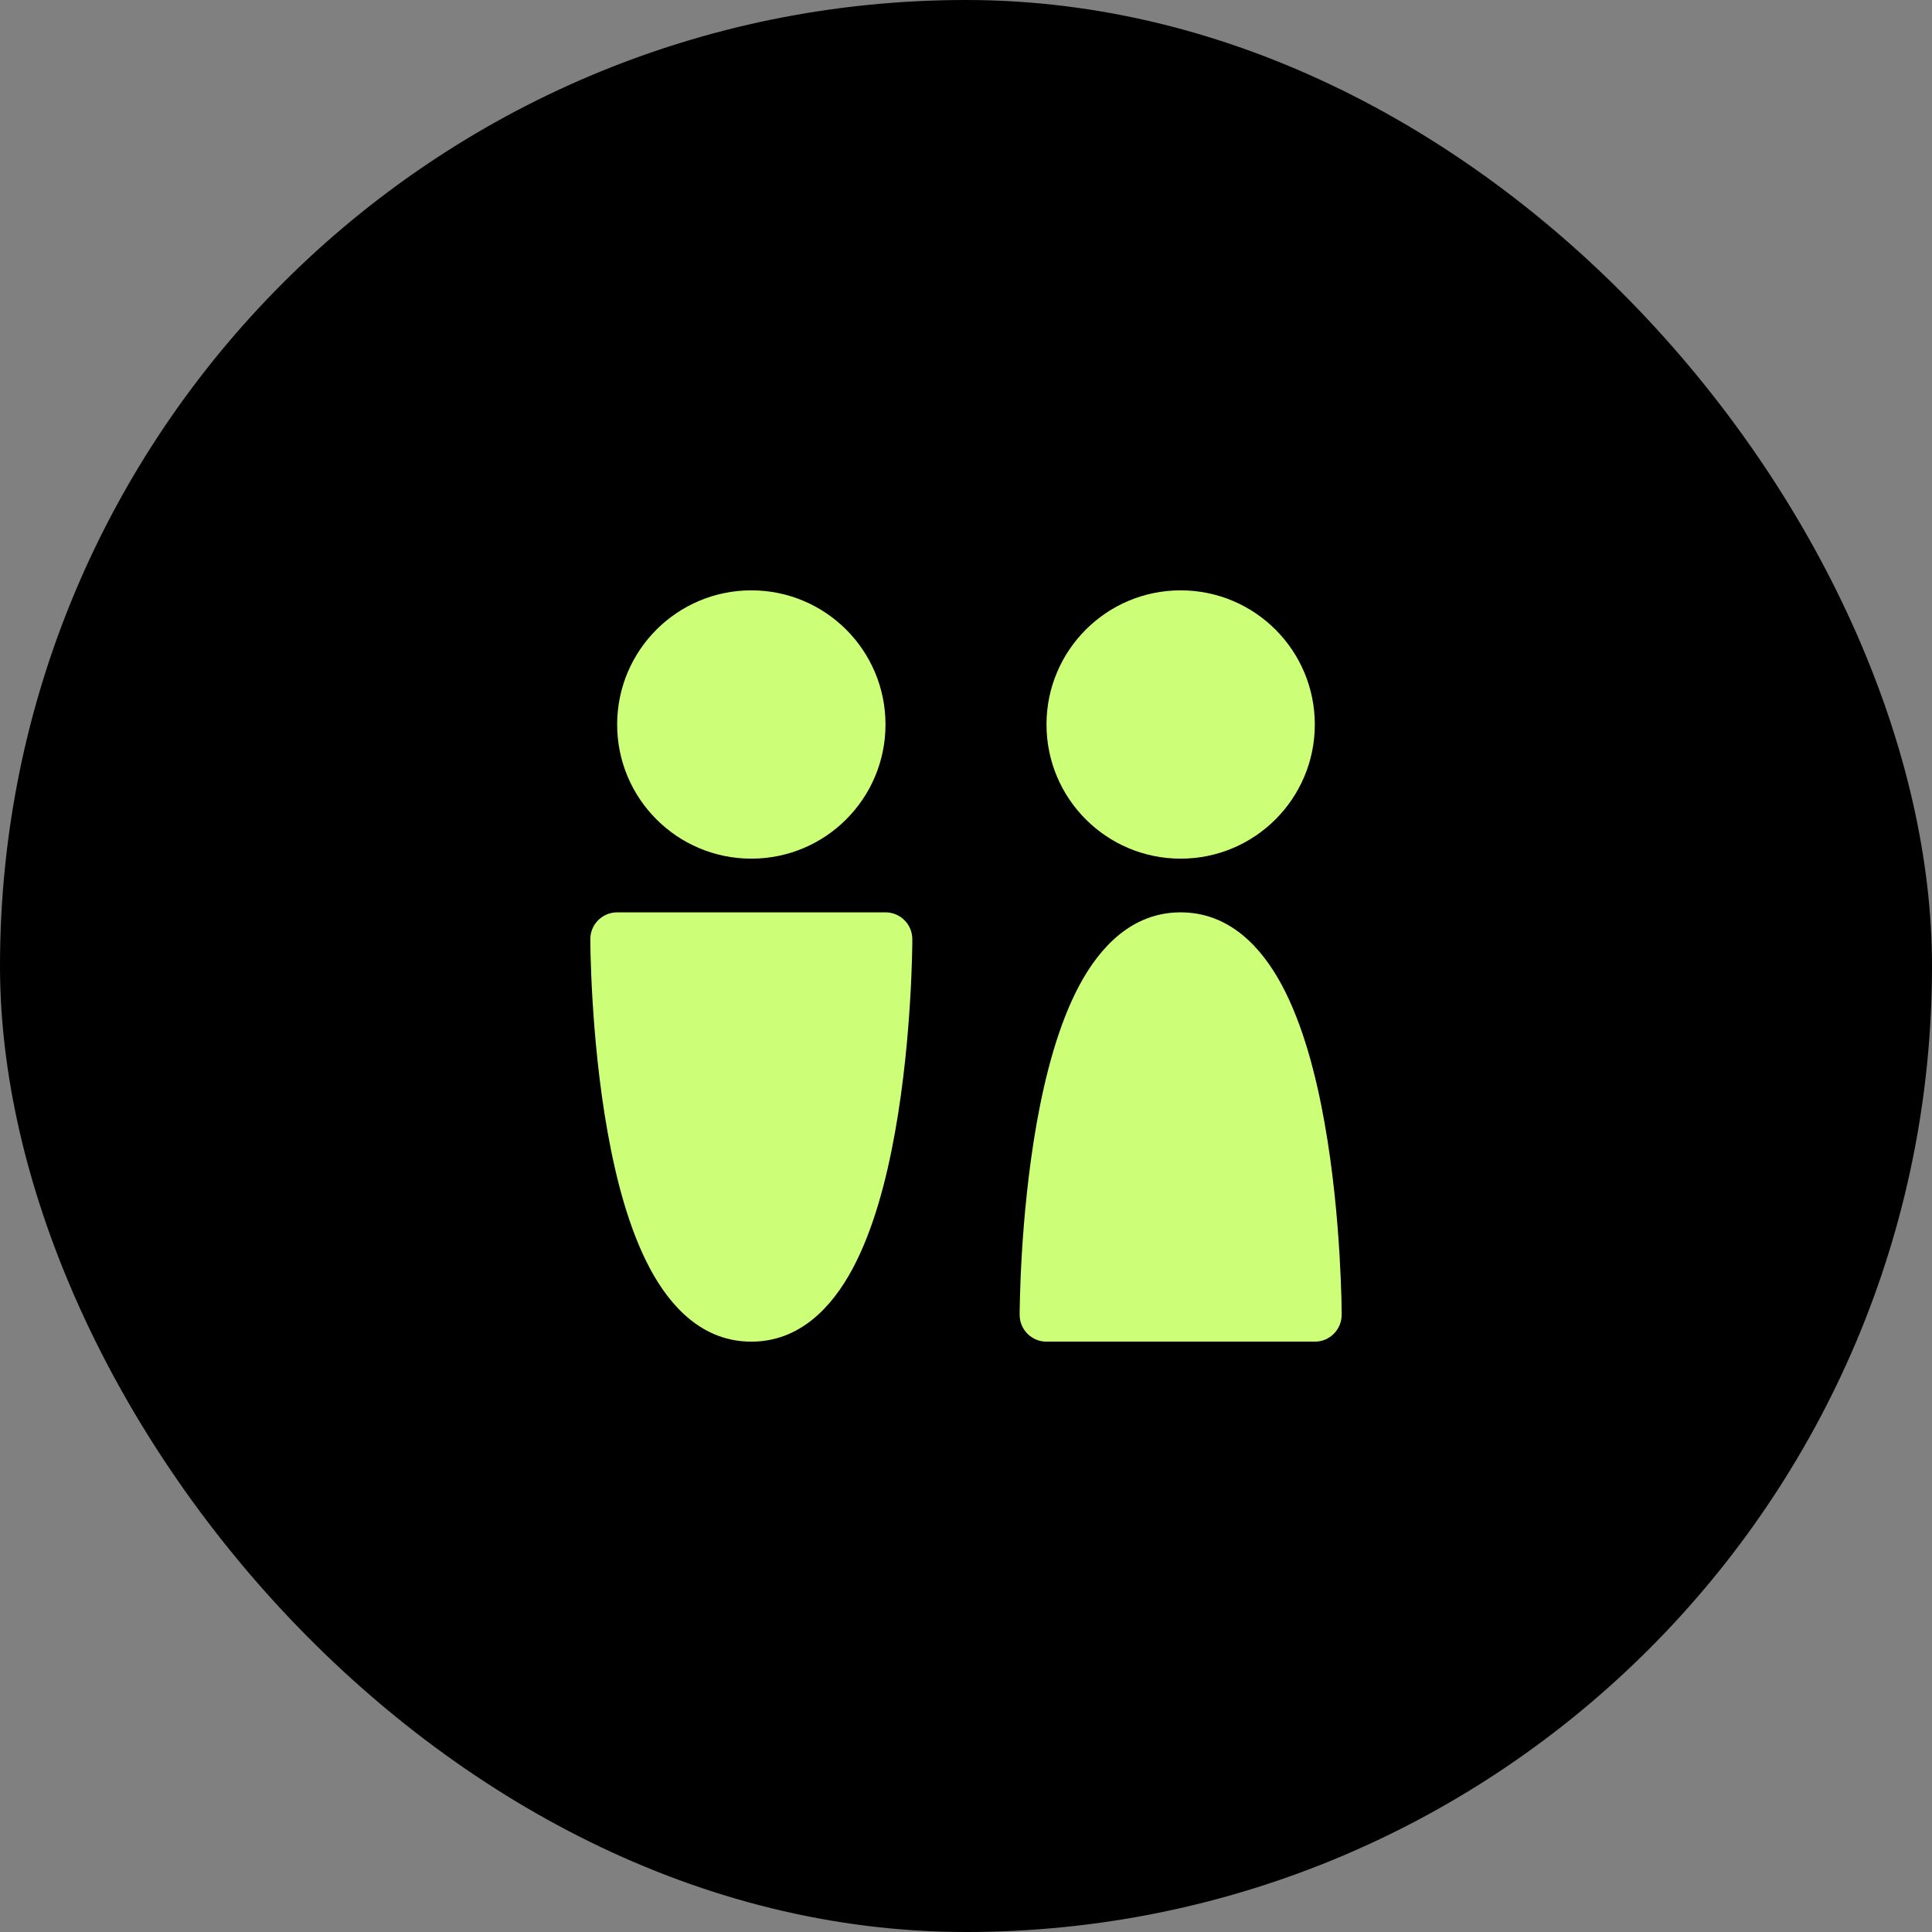 <svg width="48" height="48" viewBox="0 0 48 48" fill="none" xmlns="http://www.w3.org/2000/svg">
<rect x="0" y="0" width="48" height="48" fill="#808080" stroke="none"/>
<rect width="48" height="48" rx="24" fill="black"/>
<path fill-rule="evenodd" clip-rule="evenodd" d="M15.333 18C15.333 16.159 16.826 14.667 18.666 14.667C20.508 14.667 22 16.159 22 18C22 19.841 20.508 21.333 18.666 21.333C16.826 21.333 15.333 19.841 15.333 18ZM29.333 14.667C27.492 14.667 26 16.159 26 18C26 19.841 27.492 21.333 29.333 21.333C31.174 21.333 32.666 19.841 32.666 18C32.666 16.159 31.174 14.667 29.333 14.667ZM26.818 24.477C27.33 23.522 28.13 22.667 29.333 22.667C30.536 22.667 31.337 23.522 31.848 24.477C32.366 25.444 32.694 26.693 32.906 27.883C33.121 29.084 33.227 30.279 33.28 31.169C33.306 31.615 33.32 31.987 33.327 32.249C33.33 32.38 33.331 32.483 33.332 32.554L33.333 32.636L33.333 32.658V32.664V32.666C33.333 32.666 33.333 32.667 32.666 32.667L33.333 32.666C33.333 33.034 33.035 33.333 32.666 33.333H26C25.632 33.333 25.333 33.035 25.333 32.667H26C25.333 32.667 25.333 32.667 25.333 32.667V32.664L25.333 32.658L25.333 32.636L25.334 32.554C25.335 32.483 25.337 32.38 25.34 32.249C25.347 31.987 25.36 31.615 25.386 31.169C25.439 30.279 25.546 29.084 25.76 27.883C25.973 26.693 26.3 25.444 26.818 24.477ZM14.666 23.333C14.666 22.965 14.965 22.667 15.333 22.667H22C22.368 22.667 22.666 22.965 22.666 23.333H22C22.666 23.333 22.666 23.333 22.666 23.333V23.336L22.666 23.342L22.666 23.364L22.666 23.446C22.665 23.517 22.663 23.621 22.66 23.751C22.653 24.013 22.64 24.385 22.613 24.831C22.56 25.721 22.454 26.916 22.239 28.117C22.027 29.308 21.7 30.556 21.181 31.523C20.67 32.478 19.869 33.333 18.666 33.333C17.463 33.333 16.663 32.478 16.152 31.523C15.633 30.556 15.306 29.308 15.094 28.117C14.879 26.916 14.773 25.721 14.72 24.831C14.693 24.385 14.68 24.013 14.673 23.751C14.67 23.621 14.668 23.517 14.667 23.446L14.667 23.364L14.666 23.342L14.666 23.336V23.333C14.666 23.333 14.666 23.333 15.333 23.333H14.666Z" fill="#CCFF77"/>
</svg>
